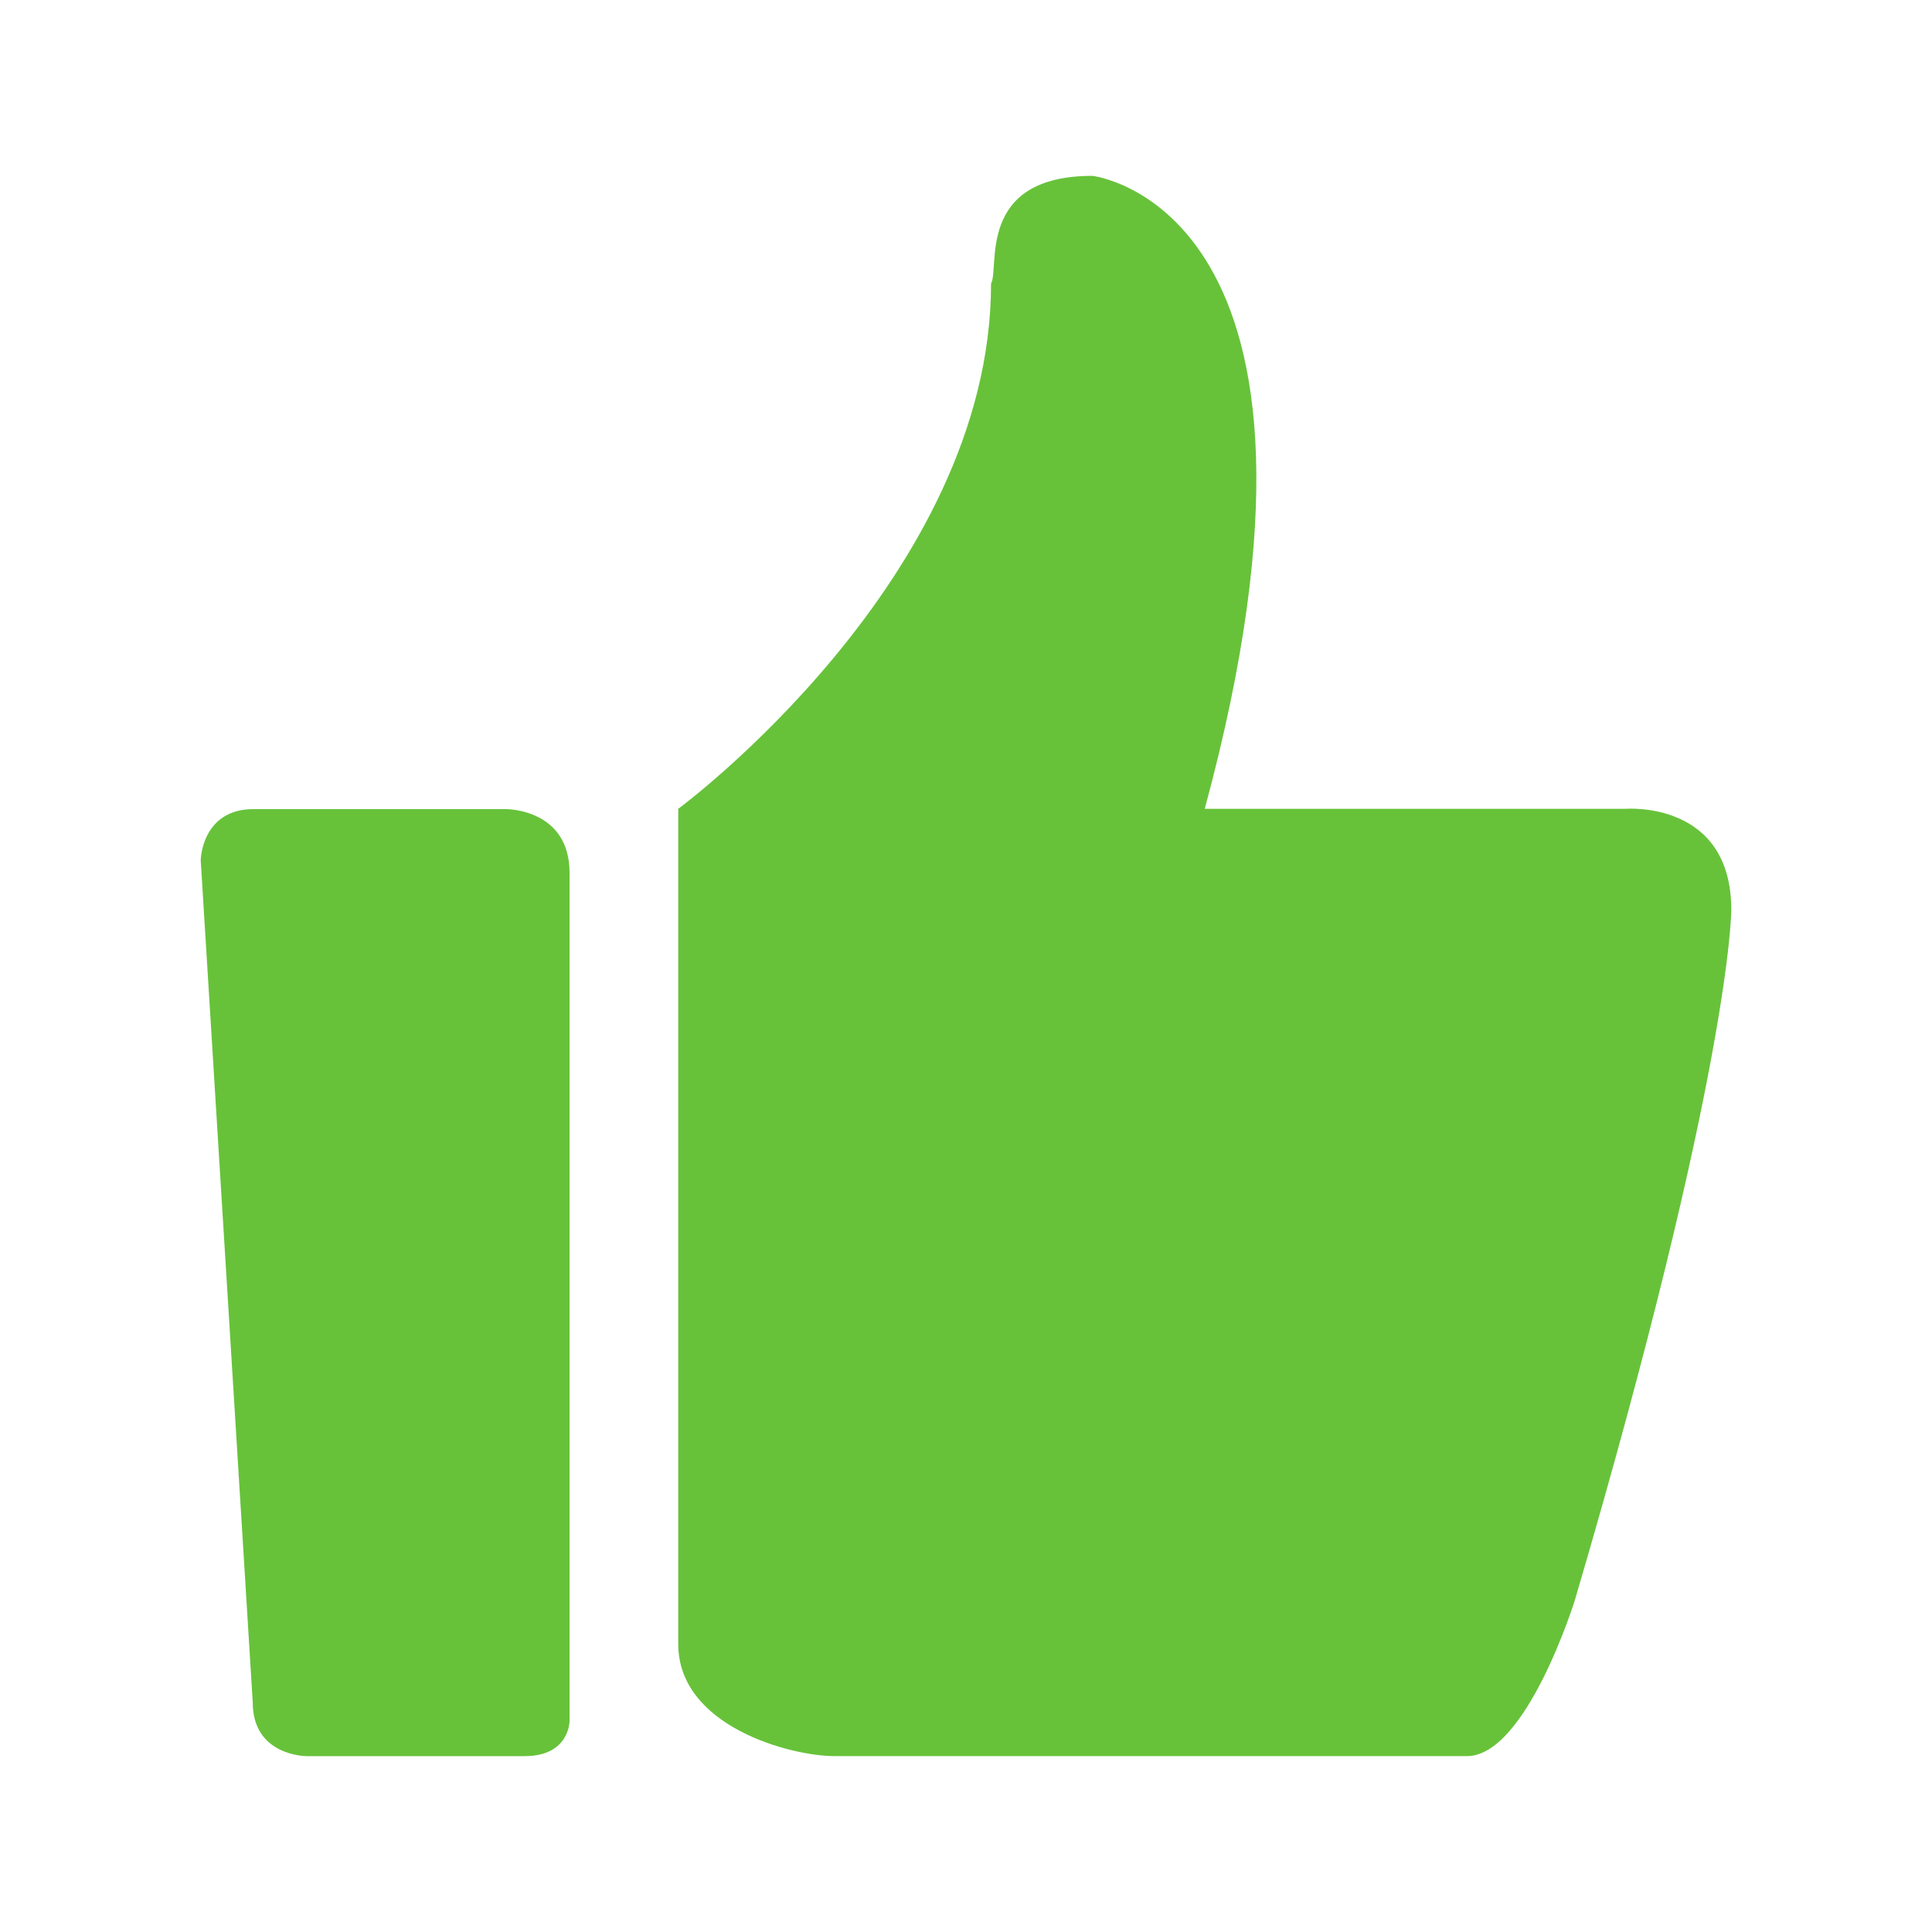 <?xml version="1.0" standalone="no"?><!DOCTYPE svg PUBLIC "-//W3C//DTD SVG 1.1//EN" "http://www.w3.org/Graphics/SVG/1.1/DTD/svg11.dtd"><svg t="1610436613229" class="icon" viewBox="0 0 1024 1024" version="1.1" xmlns="http://www.w3.org/2000/svg" p-id="2538" xmlns:xlink="http://www.w3.org/1999/xlink" width="200" height="200"><defs><style type="text/css"></style></defs><path d="M861.577 428.695h-223.037c86.425-319.186-59.547-335.487-59.547-335.487-61.867 0-49.042 48.918-53.716 57.076 0 156.096-165.796 278.407-165.796 278.407v442.661c0 43.695 59.547 59.433 82.908 59.433h335.111c31.537 0 57.221-82.709 57.221-82.709 82.903-281.911 82.903-365.789 82.903-365.789 0.001-58.247-56.046-53.591-56.046-53.591v0 0zM861.577 428.695z" fill="#67C23A" p-id="2539"></path><path d="M267.943 428.841h-133.553c-27.581 0-28.006 27.090-28.006 27.090l27.581 446.441c0 28.416 28.464 28.416 28.464 28.416h115.593c24.081 0 23.865-18.798 23.865-18.798v-449.296c0-34.287-33.945-33.854-33.945-33.854v0 0zM267.943 428.841z" fill="#67C23A" p-id="2540"></path></svg>
